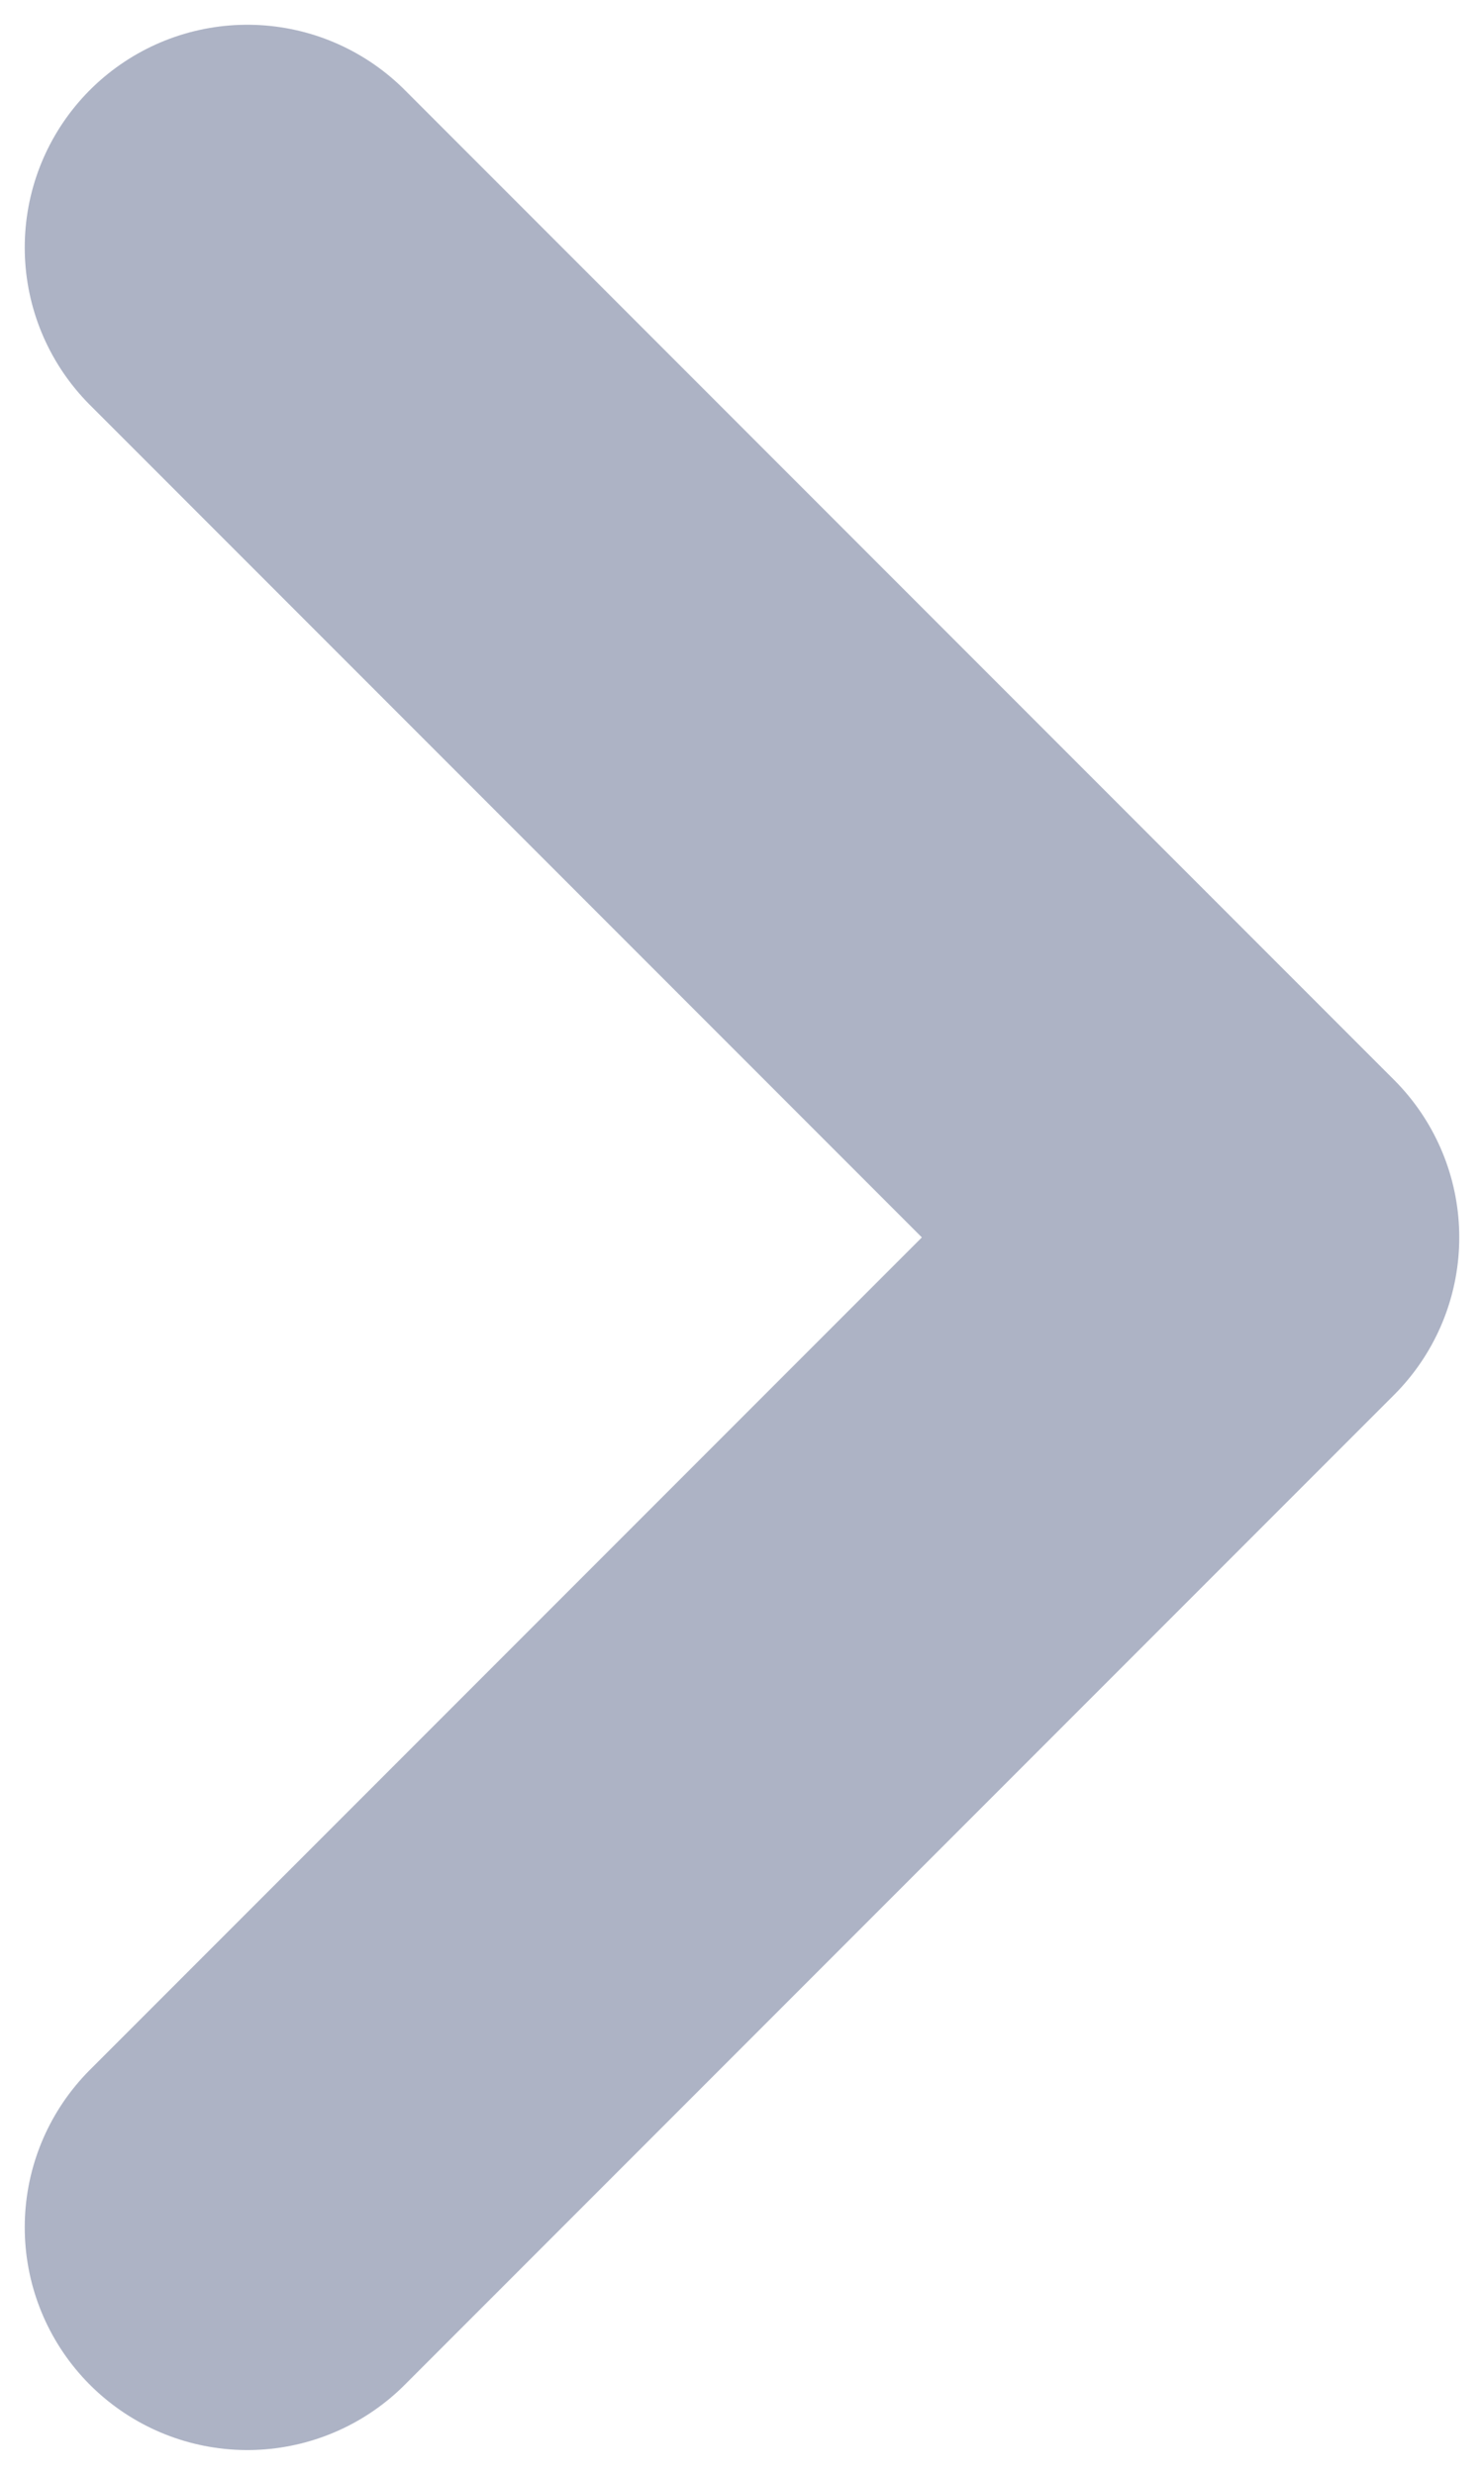 <svg width="6" height="10" viewBox="0 0 6 10" fill="none" xmlns="http://www.w3.org/2000/svg">
  <path d="M1 1L5 5L1 9" stroke="#ADB3C5" stroke-width="1.8" stroke-linecap="round" stroke-linejoin="round"/>
</svg>
